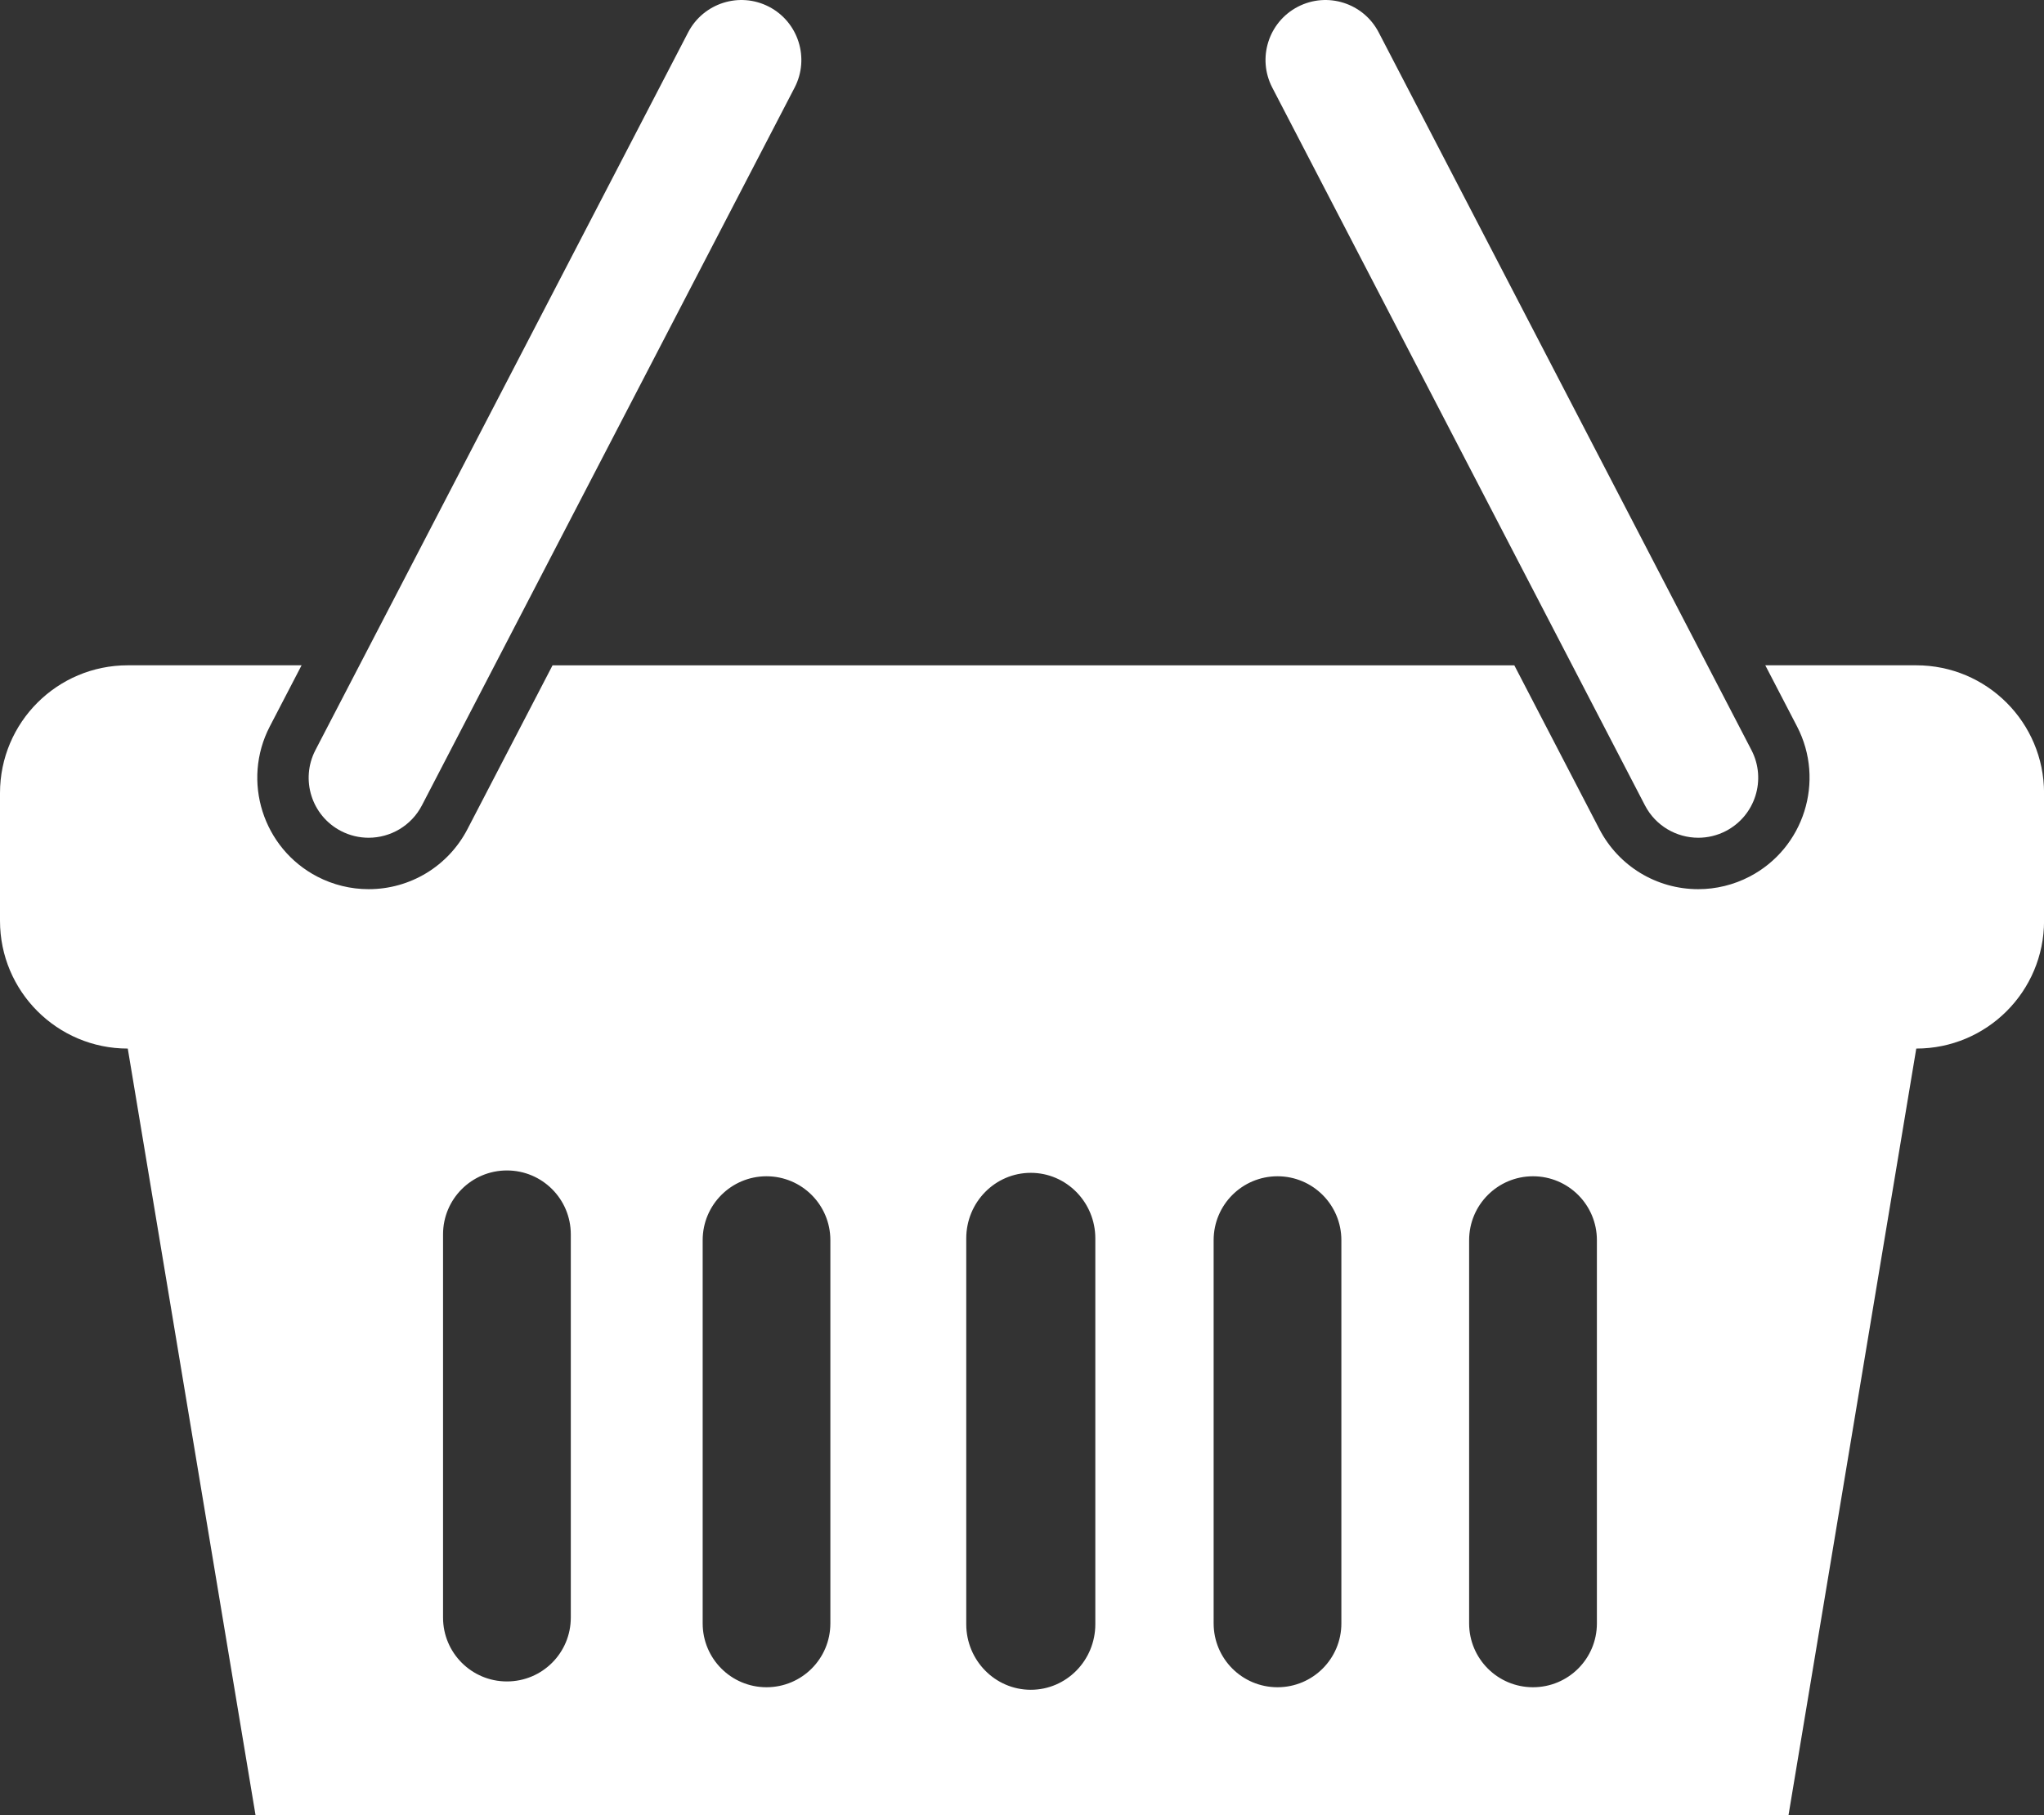<svg version="1.1" id="图层_1" x="0px" y="0px" width="102.254px" height="90.803px" viewBox="0 0 102.254 90.803" enable-background="new 0 0 102.254 90.803" xml:space="preserve" xmlns:xml="http://www.w3.org/XML/1998/namespace" xmlns="http://www.w3.org/2000/svg" xmlns:xlink="http://www.w3.org/1999/xlink">
  <rect x="0" y="0" width="102.254" height="90.803" fill="#333333" stroke="none"/>
  <path fill="#FFFFFF" d="M82.292,40.293c0.535,1.029,1.584,1.618,2.668,1.618c0.465,0,0.938-0.108,1.379-0.337
	c1.47-0.764,2.043-2.574,1.281-4.046L68.97,1.618c-0.763-1.469-2.571-2.043-4.044-1.28c-1.469,0.764-2.043,2.575-1.278,4.046
	L82.292,40.293z M17.059,41.574c0.443,0.229,0.915,0.337,1.381,0.337c1.084,0,2.131-0.589,2.666-1.618L39.751,4.384
	c0.764-1.471,0.19-3.282-1.28-4.046c-1.47-0.763-3.281-0.188-4.045,1.28l-18.647,35.91C15.016,39,15.589,40.811,17.059,41.574z
	 M95.863,33.284h-7.552l1.589,3.06c1.415,2.726,0.349,6.096-2.378,7.512c-0.79,0.412-1.678,0.628-2.563,0.628
	c-2.09,0-3.986-1.153-4.948-3.005l-4.255-8.194H27.642l-4.256,8.194c-0.962,1.852-2.858,3.005-4.946,3.005
	c-0.888,0-1.775-0.216-2.567-0.628c-2.725-1.416-3.791-4.786-2.376-7.512l1.59-3.06H6.392C2.861,33.284,0,36.143,0,39.676v6.39
	c0,3.531,2.861,6.392,6.392,6.392l6.391,38.347h76.69l6.391-38.347c3.531,0,6.393-2.858,6.393-6.392v-6.39
	C102.254,36.143,99.395,33.284,95.863,33.284z M28.555,80.925c0,1.768-1.429,3.195-3.196,3.195c-1.766,0-3.195-1.43-3.195-3.195
	V61.753c0-1.768,1.43-3.197,3.195-3.197c1.768,0,3.196,1.43,3.196,3.197V80.925z M41.54,81.215c0,1.769-1.429,3.195-3.196,3.195
	c-1.763,0-3.192-1.429-3.192-3.195V62.044c0-1.768,1.43-3.197,3.192-3.197c1.768,0,3.196,1.43,3.196,3.197V81.215z M54.795,81.255
	c0,1.813-1.445,3.282-3.229,3.282c-1.781,0-3.228-1.47-3.228-3.282V61.956c0-1.813,1.446-3.281,3.228-3.281
	c1.782,0,3.229,1.469,3.229,3.281V81.255z M67.104,81.215c0,1.769-1.43,3.195-3.195,3.195c-1.768,0-3.195-1.429-3.195-3.195V62.044
	c0-1.768,1.429-3.197,3.195-3.197c1.766,0,3.195,1.43,3.195,3.197V81.215z M79.887,81.215c0,1.769-1.43,3.195-3.197,3.195
	c-1.766,0-3.195-1.429-3.195-3.195V62.044c0-1.768,1.432-3.197,3.195-3.197c1.768,0,3.197,1.43,3.197,3.197V81.215z" class="color c1"/>
</svg>